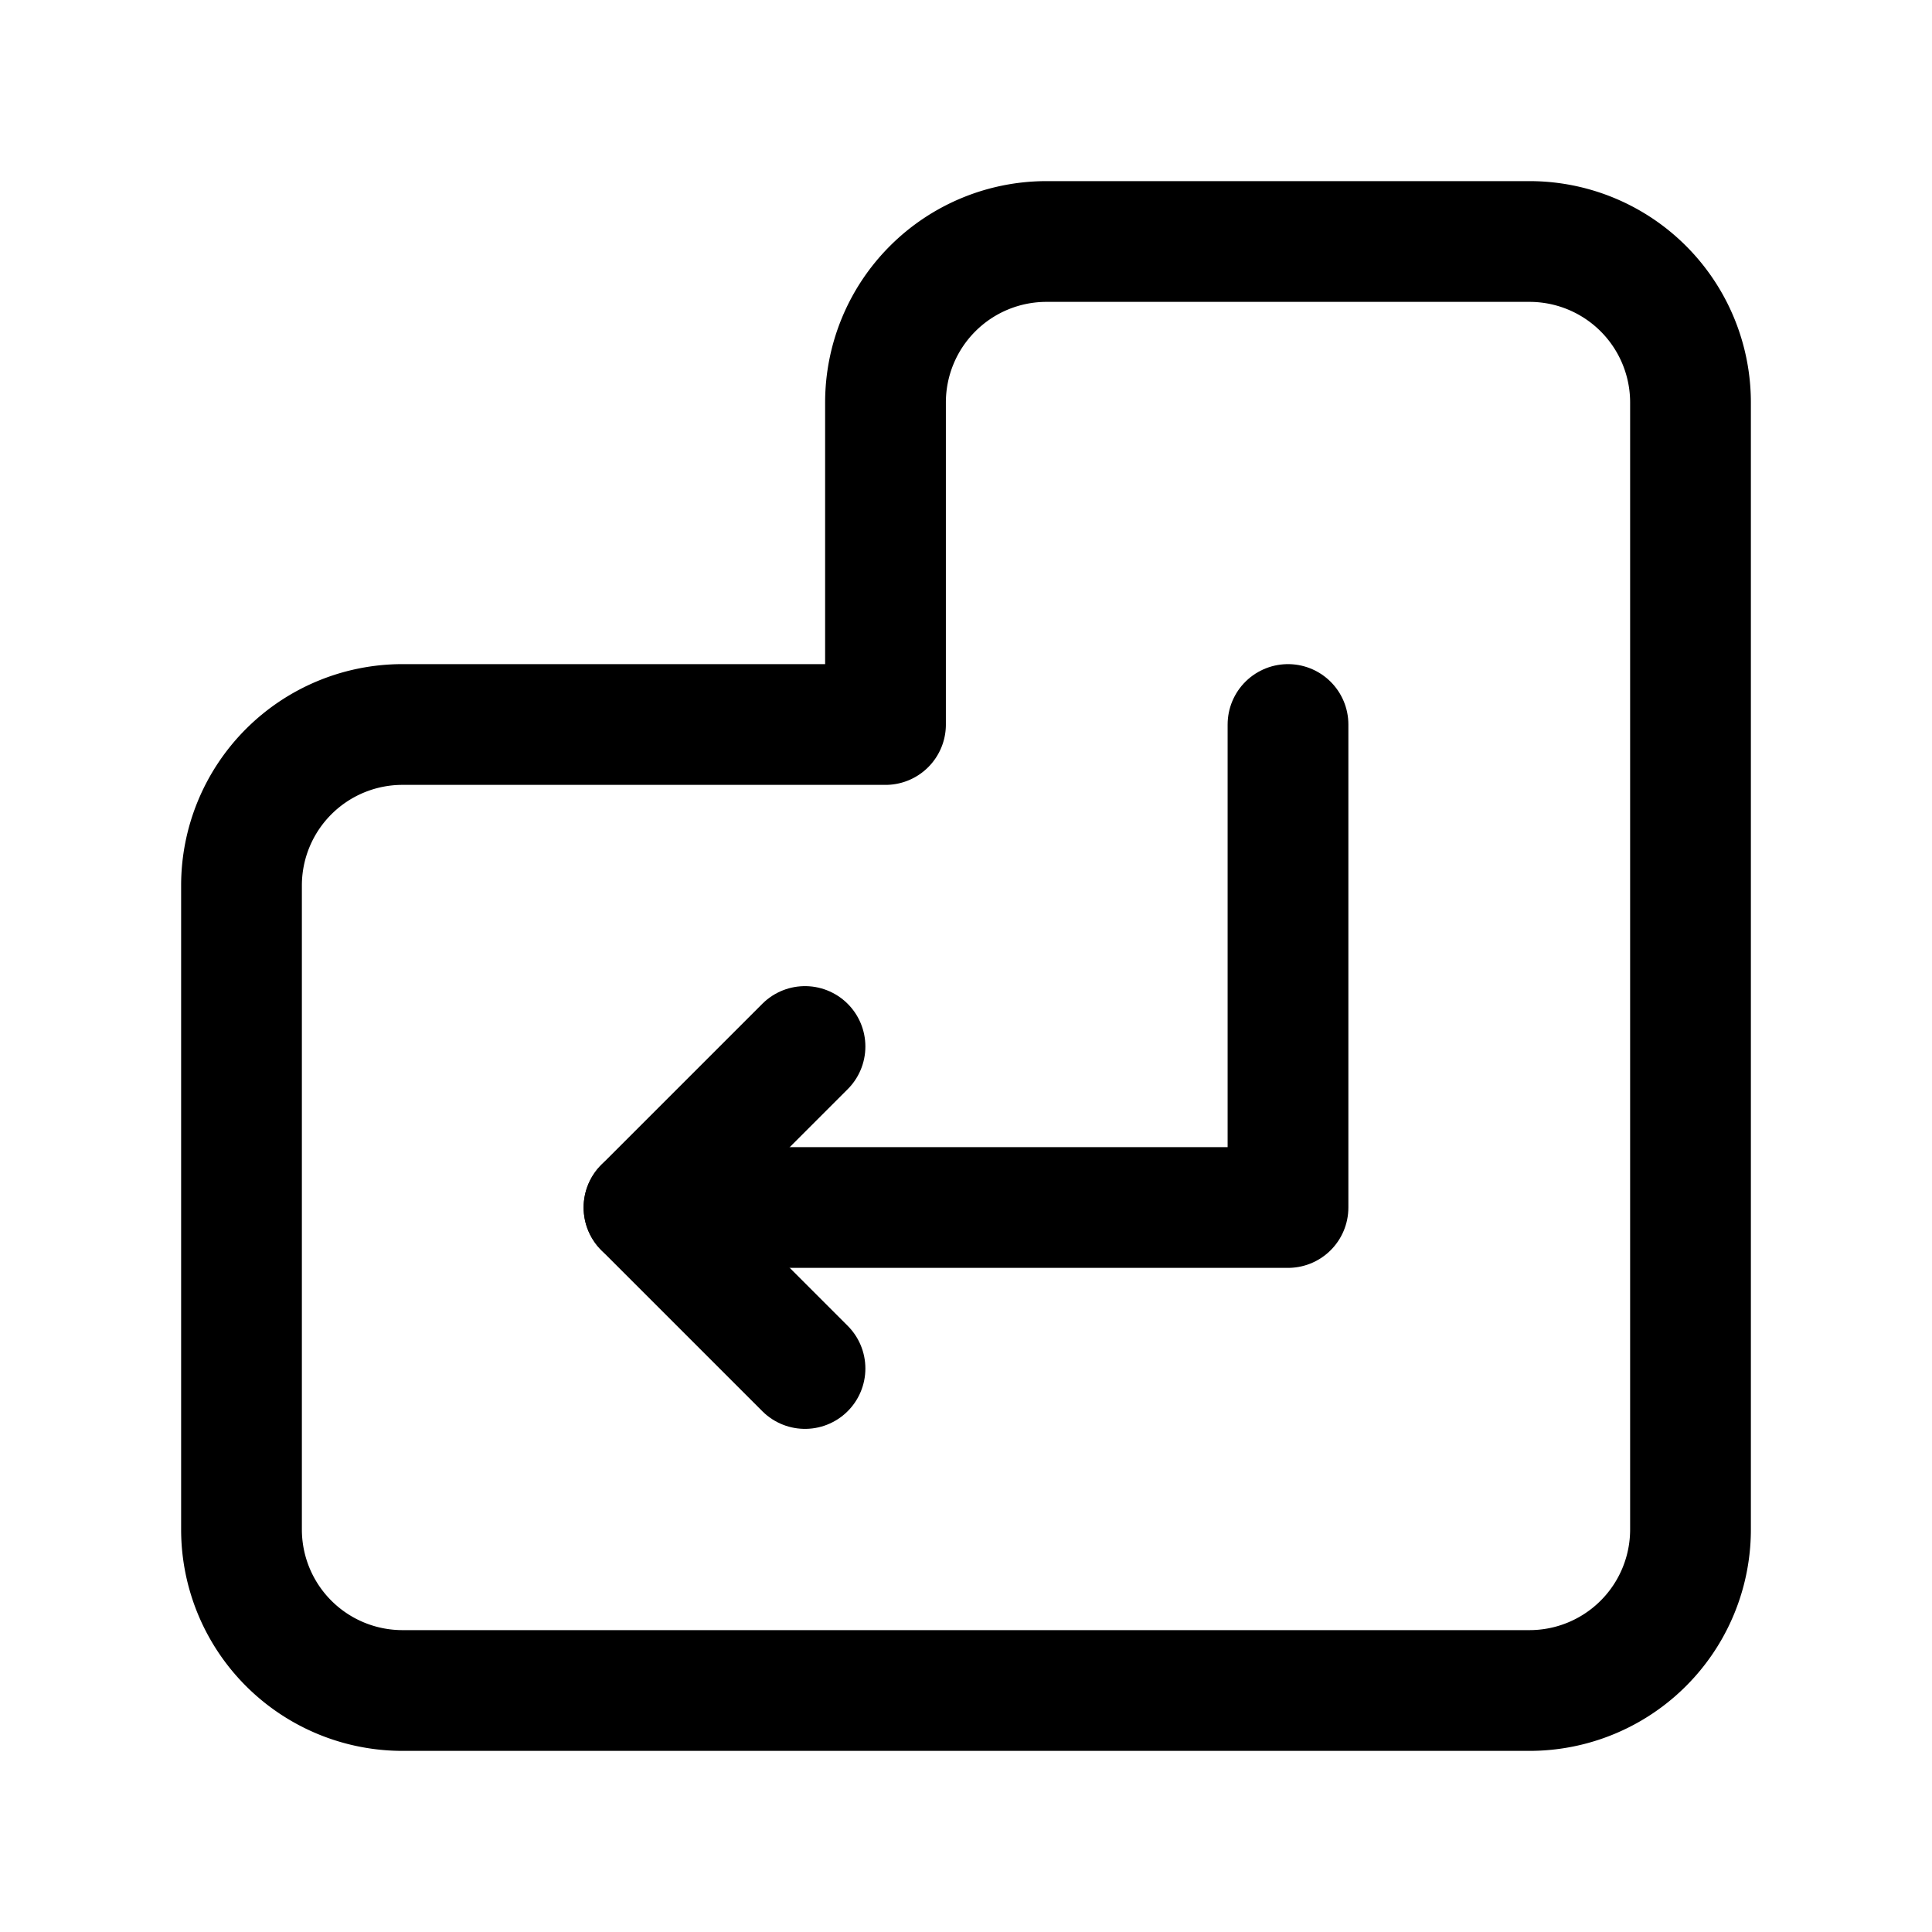 <svg version="1.1" viewBox="0 0 24 24" xmlns="http://www.w3.org/2000/svg"><title>internet keyboard b</title><g class="nc-icon-wrapper"><g stroke-linecap="round" stroke-width="1.5" stroke="currentColor" fill="none" stroke-linejoin="round"><path d="M8 15h8V9"/><path d="M10 17l-2-2 2-2"/><path d="M21 19V5a2 2 0 0 0-2-2h-6a2 2 0 0 0-2 2v4H5a2 2 0 0 0-2 2v8a2 2 0 0 0 2 2h14a2 2 0 0 0 2-2z"/></g><path fill="none" d="M0 0h24v24H0z"/></g></svg>